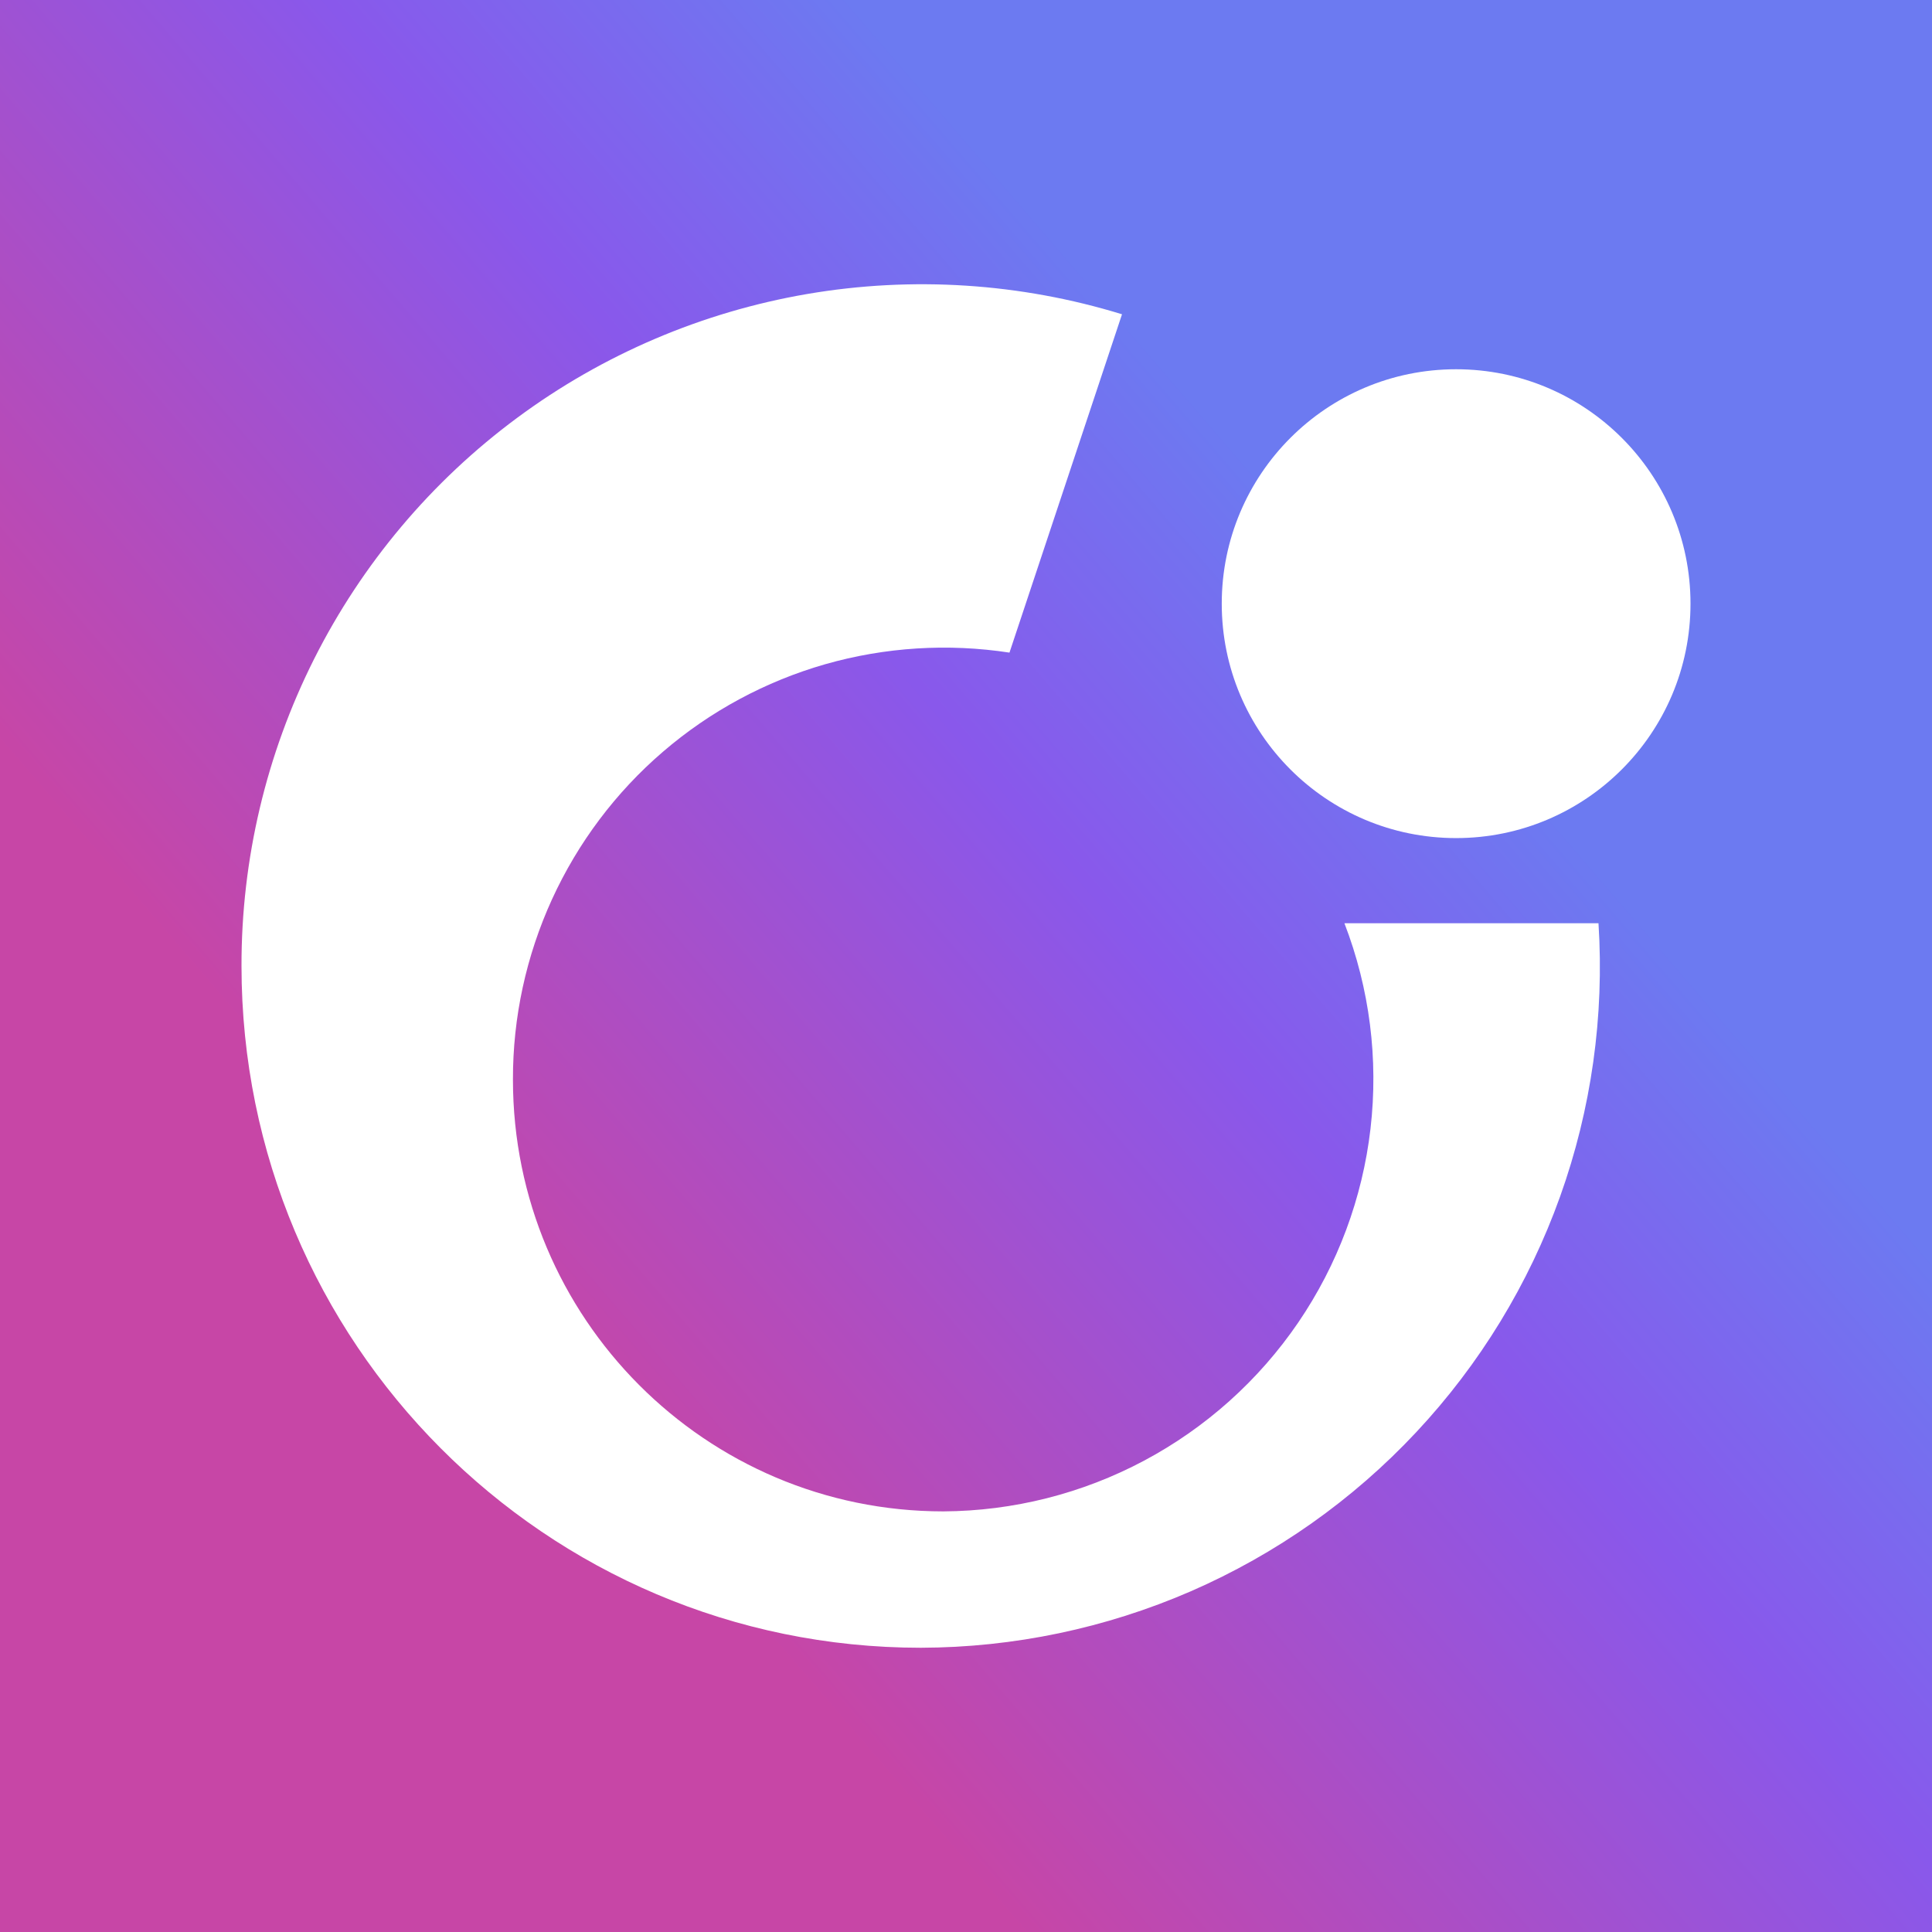 <svg width="24" height="24" viewBox="0 0 24 24" fill="none" xmlns="http://www.w3.org/2000/svg">
<rect x="0" y="0" width="24" height="24" fill="#333333" stroke="none"/>
<g clip-path="url(#clip0_328_23606)">
<path d="M24 0H0V24H24V0Z" fill="url(#paint0_linear_328_23606)"/>
<path d="M16.701 11.469C17.014 12.281 17.125 13.156 17.025 14.02C16.925 14.884 16.617 15.71 16.127 16.429C15.637 17.147 14.98 17.736 14.212 18.145C13.444 18.554 12.589 18.77 11.719 18.775C8.765 18.775 6.372 16.372 6.372 13.412C6.37 12.639 6.536 11.875 6.857 11.172C7.179 10.469 7.648 9.843 8.235 9.339C8.821 8.835 9.509 8.464 10.252 8.251C10.995 8.039 11.776 7.99 12.54 8.107L13.938 3.904C12.672 3.515 11.333 3.429 10.028 3.652C8.723 3.876 7.489 4.402 6.425 5.19C5.361 5.977 4.497 7.004 3.902 8.186C3.307 9.369 2.998 10.675 3 11.998C3 16.678 6.78 20.469 11.439 20.469C12.593 20.466 13.735 20.227 14.794 19.767C15.852 19.306 16.806 18.633 17.594 17.79C18.383 16.947 18.991 15.951 19.38 14.864C19.769 13.777 19.931 12.621 19.857 11.469H16.701Z" fill="white"/>
<path d="M18.088 10.411C19.696 10.411 21 9.107 21 7.499C21 5.891 19.696 4.587 18.088 4.587C16.48 4.587 15.177 5.891 15.177 7.499C15.177 9.107 16.48 10.411 18.088 10.411Z" fill="white"/>
</g>
<defs>
<linearGradient id="paint0_linear_328_23606" x1="17.87" y1="8.483" x2="7.21" y2="17.651" gradientUnits="userSpaceOnUse">
<stop stop-color="#6C7AF1"/>
<stop offset="0.35" stop-color="#8958EB"/>
<stop offset="1" stop-color="#C746A6"/>
</linearGradient>
<clipPath id="clip0_328_23606">
<rect width="24" height="24" fill="white"/>
</clipPath>
</defs>
</svg>
